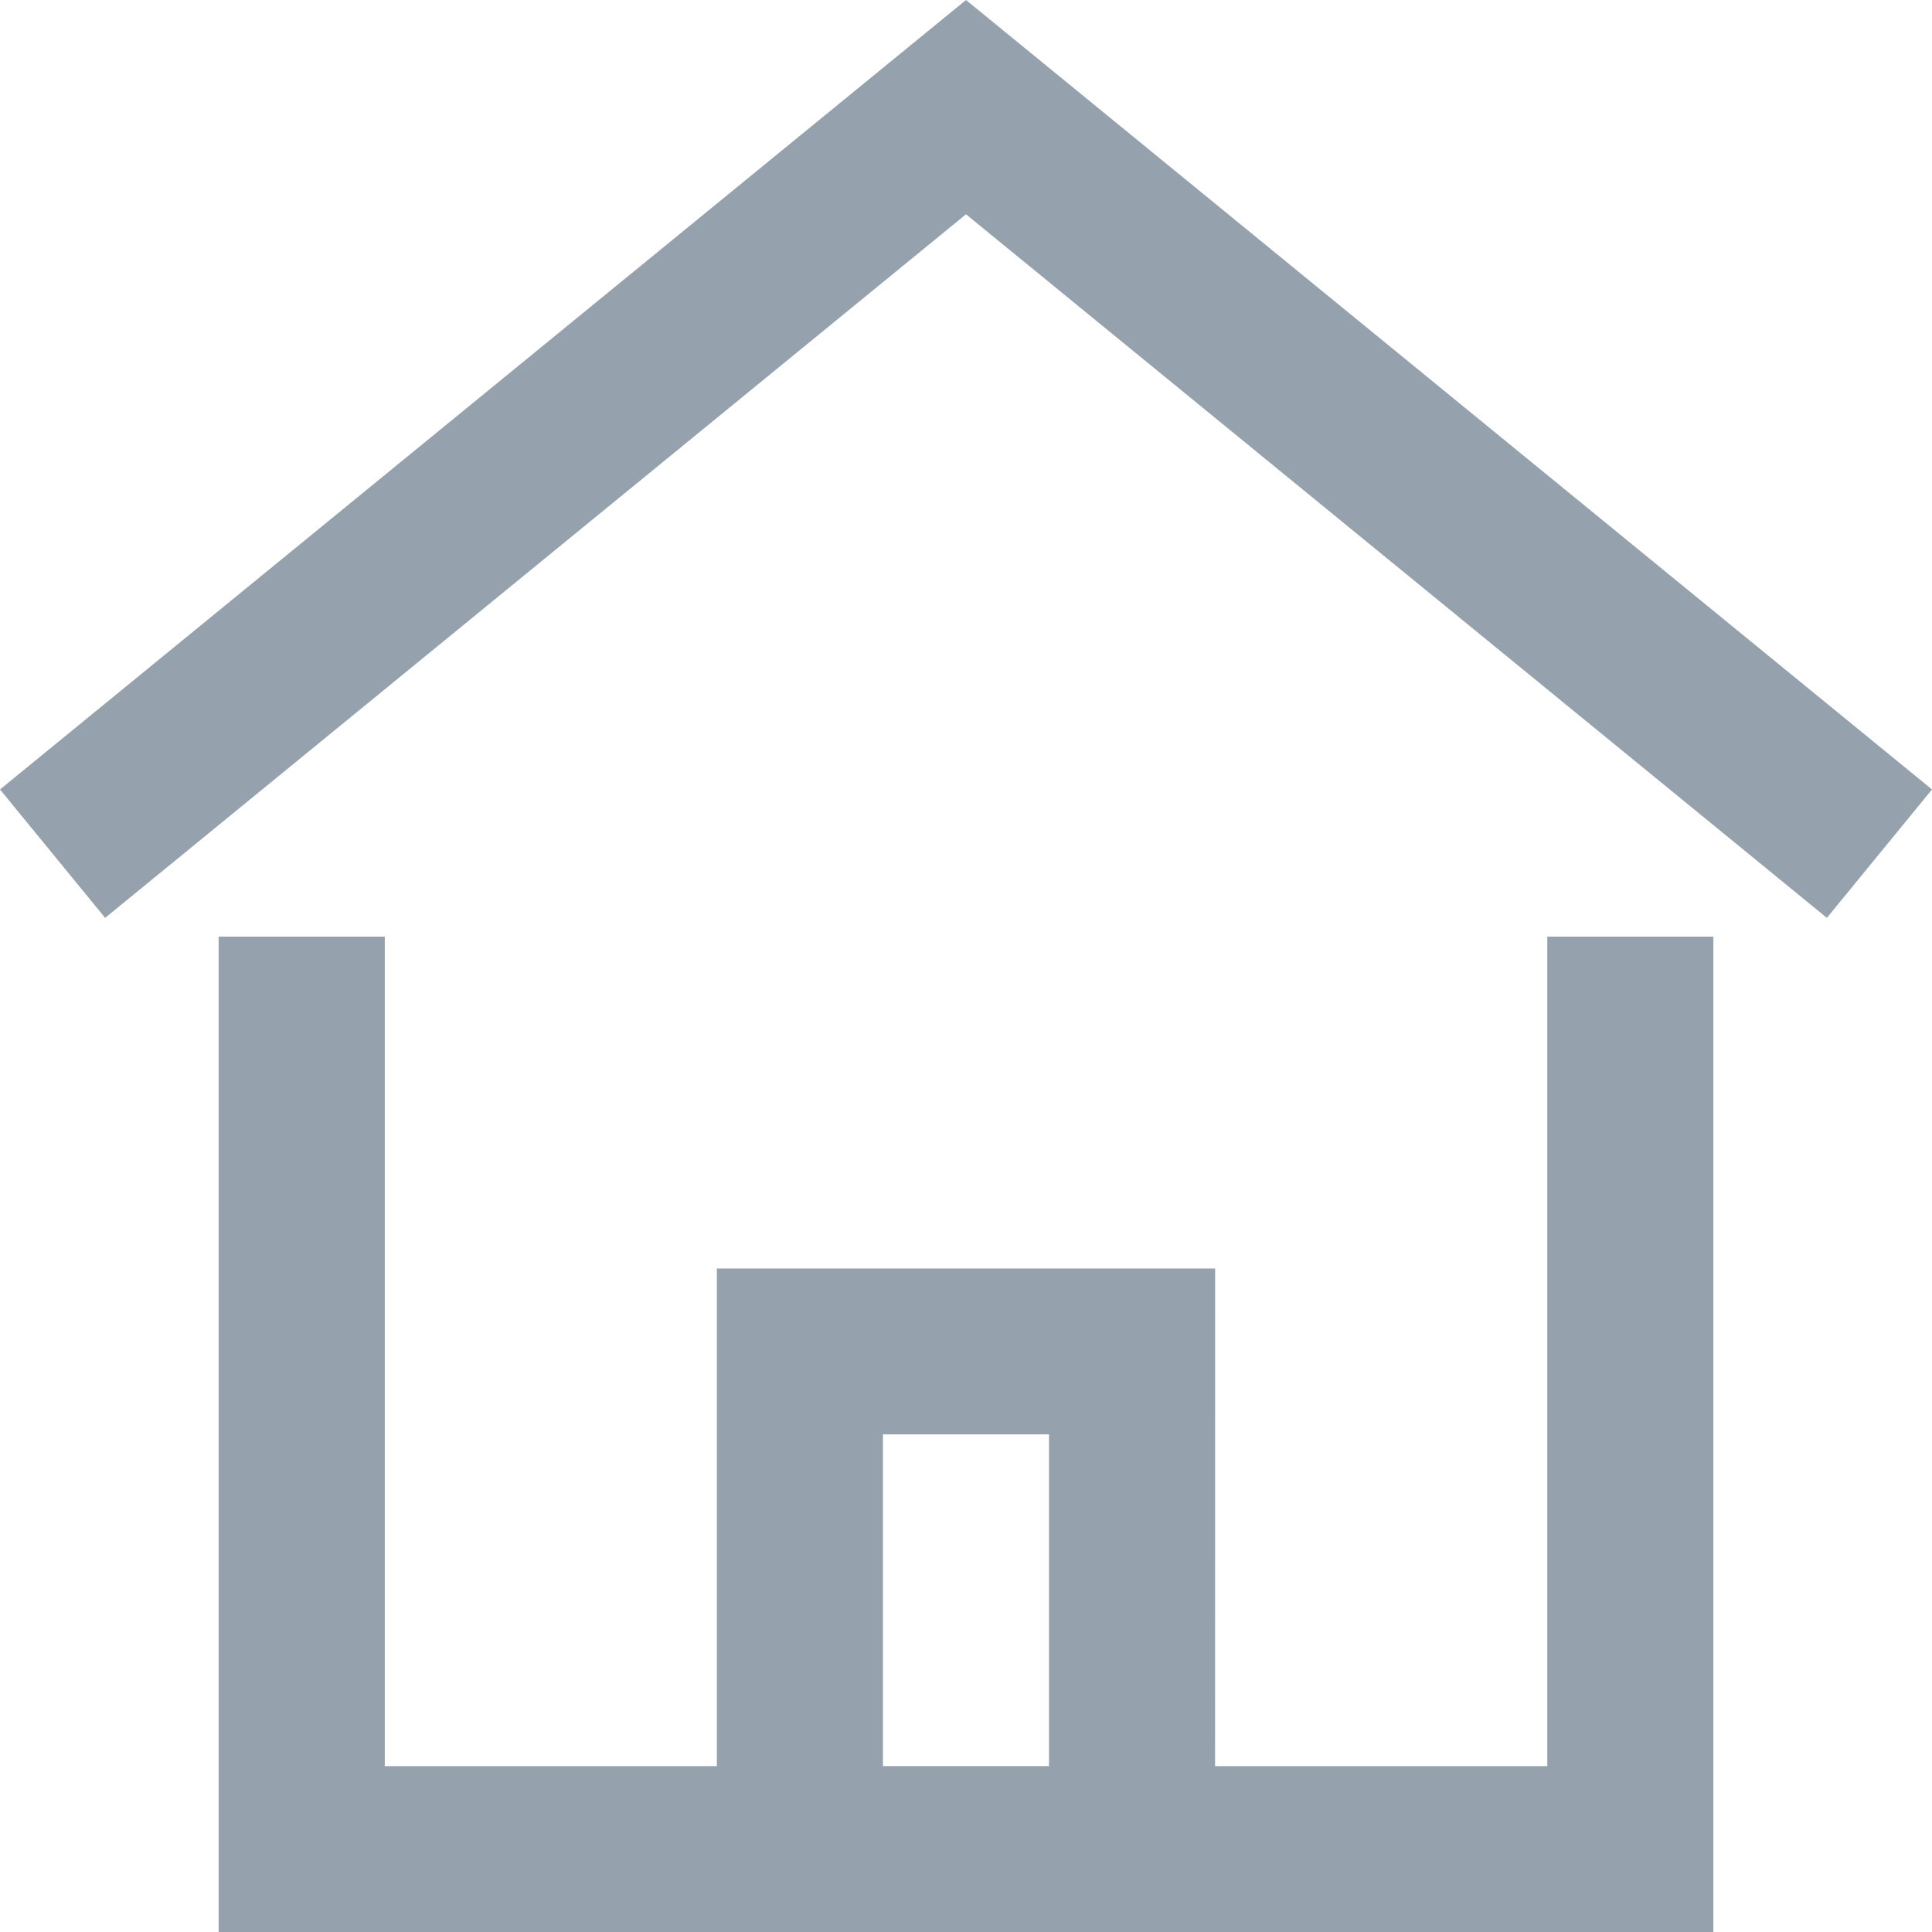 <svg xmlns="http://www.w3.org/2000/svg" width="24" height="24" viewBox="0 0 24 24">
    <path fill="#95A1AC" fill-rule="evenodd" d="M4.78 11.635V21.94h4.125v-6.182h6.19l-.001 6.182h4.127V11.635h2.063V24H2.716V11.635H4.78zm8.252 6.183h-2.064v4.121h2.063v-4.121zM12 0l12 9.807-1.306 1.595L12 2.662l-10.694 8.74L0 9.807 12 0z"/>
</svg>

